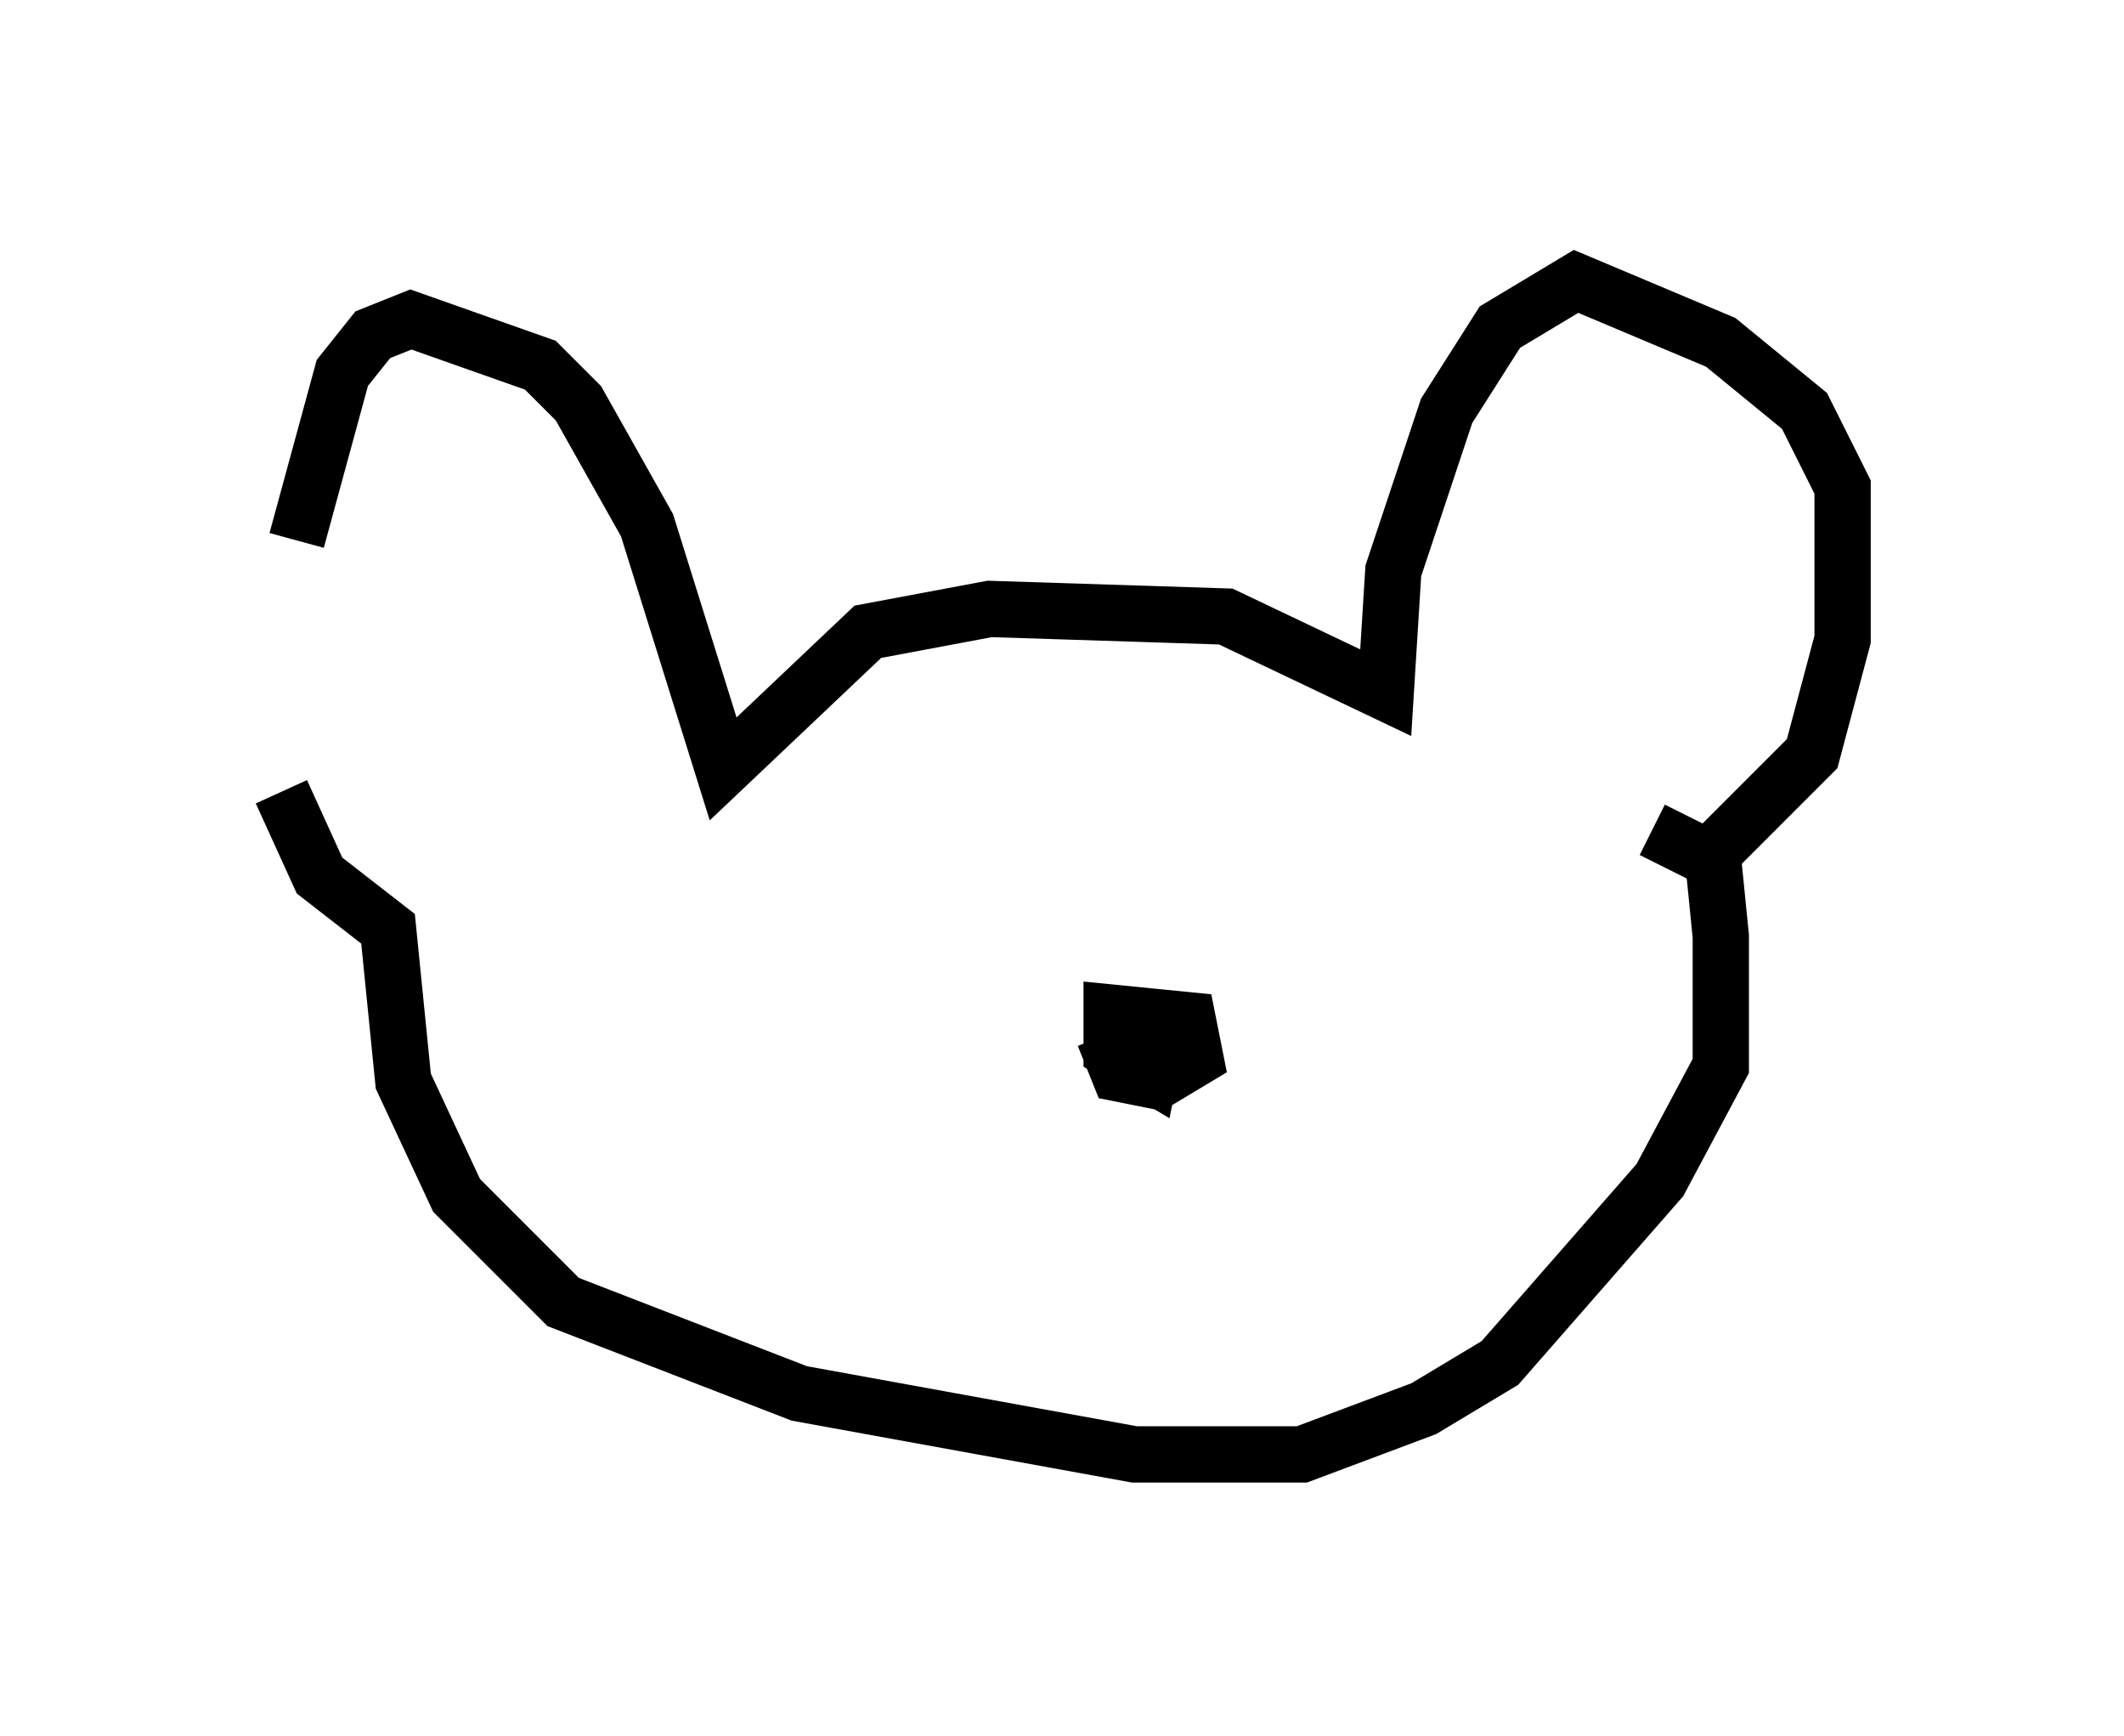 <?xml version="1.0" encoding="utf-8" ?>
<svg baseProfile="full" height="30.839" version="1.1" width="37.74" xmlns="http://www.w3.org/2000/svg" xmlns:ev="http://www.w3.org/2001/xml-events" xmlns:xlink="http://www.w3.org/1999/xlink"><defs /><rect fill="white" height="30.839" width="37.74" x="0" y="0" /><path d="M5.271, 14.337 m0.0, -4.736 l0.812, -2.977 0.541, -0.677 l0.677, -0.271 2.3, 0.812 l0.677, 0.677 1.218, 2.165 l1.353, 4.33 2.571, -2.436 l2.165, -0.406 4.195, 0.135 l2.842, 1.353 0.135, -2.165 l0.947, -2.842 0.947, -1.488 l1.353, -0.812 2.571, 1.083 l1.488, 1.218 0.677, 1.353 l0.0, 2.706 -0.541, 2.03 l-1.624, 1.624 m-25.575, -0.947 l0.677, 1.488 1.218, 0.947 l0.271, 2.706 0.947, 2.03 l1.894, 1.894 4.195, 1.624 l5.954, 1.083 2.977, 0.0 l2.165, -0.812 1.353, -0.812 l2.842, -3.248 1.083, -2.03 l0.0, -2.3 -0.135, -1.353 l-1.083, -0.541 m-9.743, 3.654 l0.271, 0.677 0.677, 0.135 l0.677, -0.406 -0.135, -0.677 l-1.353, -0.135 0.0, 0.677 l0.677, 0.406 0.135, -0.677 l-0.271, 0.541 " fill="none" stroke="black" stroke-width="1" /></svg>